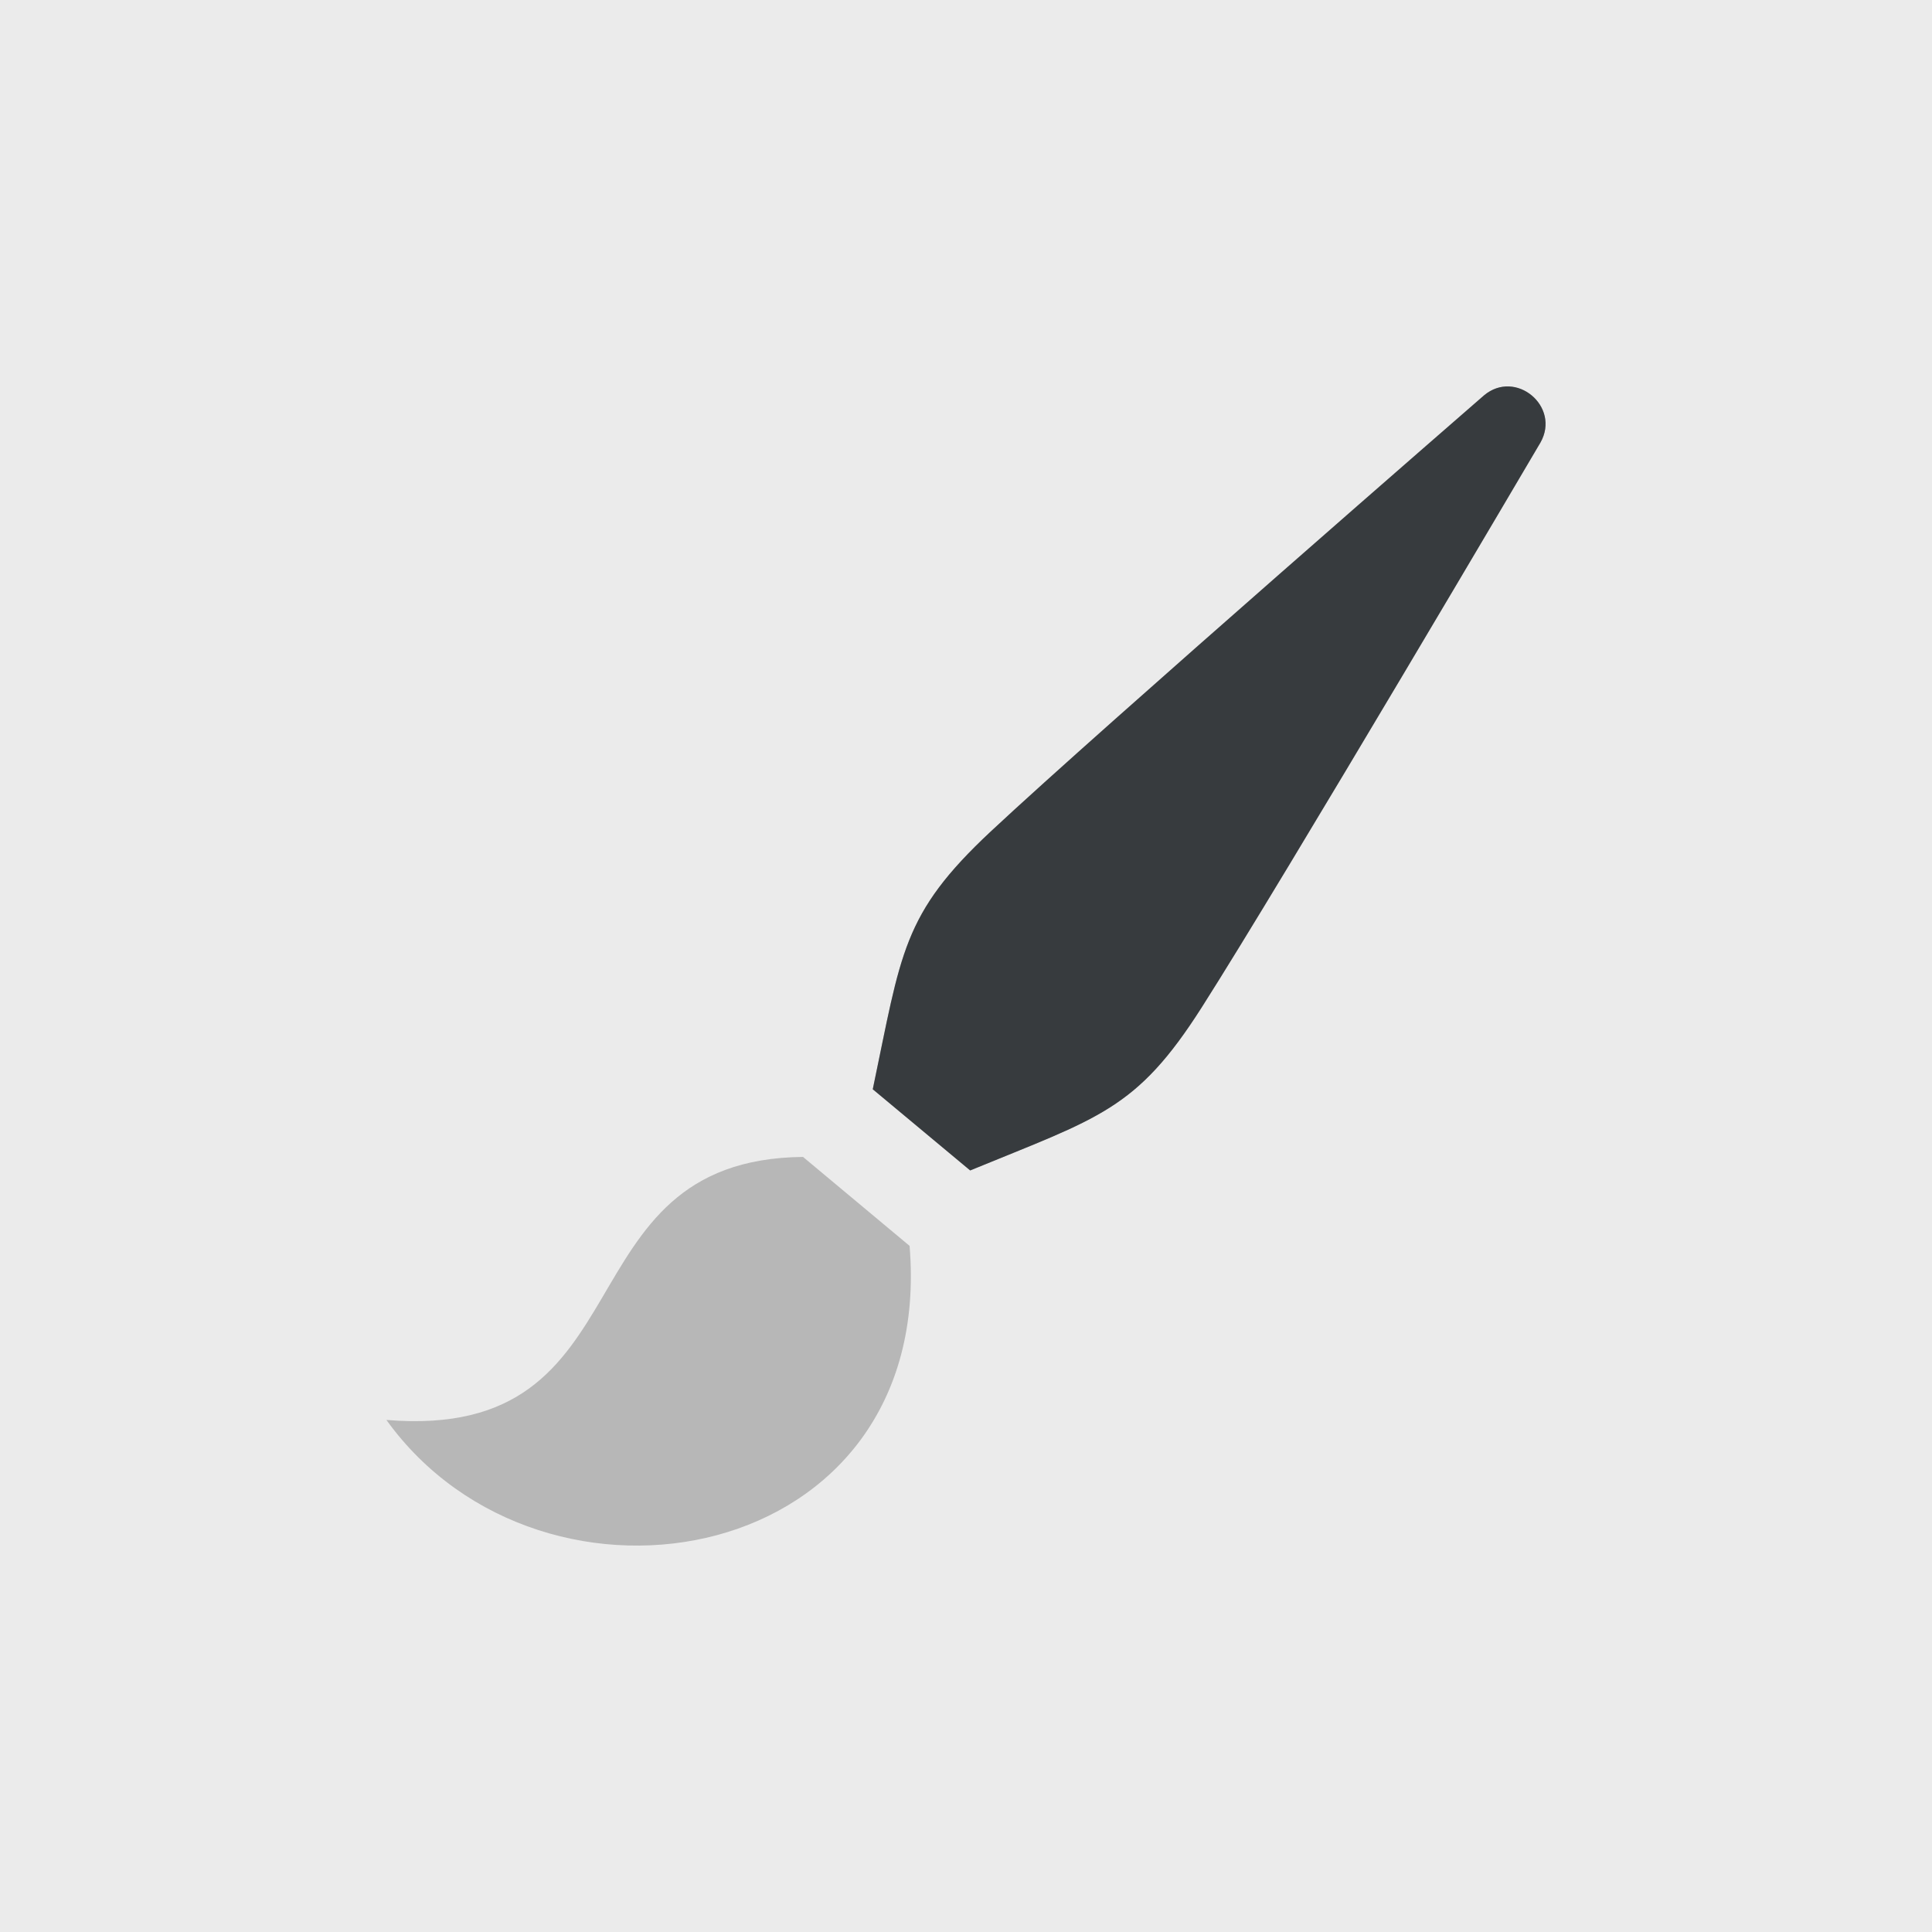 <?xml version="1.0" encoding="UTF-8" standalone="no"?>
<svg width="50px" height="50px" viewBox="0 0 50 50" version="1.1" xmlns="http://www.w3.org/2000/svg" xmlns:xlink="http://www.w3.org/1999/xlink">
    <!-- Generator: Sketch 39.1 (31720) - http://www.bohemiancoding.com/sketch -->
    <title>Icons/BrushLarge-BgGrey-EB</title>
    <desc>Created with Sketch.</desc>
    <defs></defs>
    <g id="Symbols" stroke="none" stroke-width="1" fill="none" fill-rule="evenodd">
        <g id="Icons/BrushLarge-BgGrey-EB">
            <g id="Icons-/-Brush">
                <rect id="Combined-Shape" fill="#B7B7B7" x="0" y="0" width="50" height="50"></rect>
                <path d="M0,0 L50,0 L50,50 L0,50 L0,0 Z M31.098,26.075 C33.239,22.716 39.867,11.453 39.867,11.453 C40.396,10.519 39.224,9.543 38.405,10.233 C38.405,10.233 28.546,18.804 25.639,21.52 C23.341,23.669 23.331,24.65 22.587,28.19 L25.108,30.291 C28.445,28.919 29.406,28.731 31.098,26.075 Z M10,36.748 C16.88,37.318 14.416,30.008 20.782,29.941 L23.54,32.243 C24.226,40.549 14.066,42.401 10,36.748 Z" id="Combined-Shape" fill="#EBEBEB"></path>
                <path d="M31.098,26.075 C33.239,22.716 39.867,11.453 39.867,11.453 C40.396,10.519 39.224,9.543 38.405,10.233 C38.405,10.233 28.546,18.804 25.639,21.52 C23.341,23.669 23.331,24.65 22.587,28.19 L25.108,30.291 C28.445,28.919 29.406,28.731 31.098,26.075" id="Path" fill="#373B3E"></path>
            </g>
        </g>
    </g>
</svg>